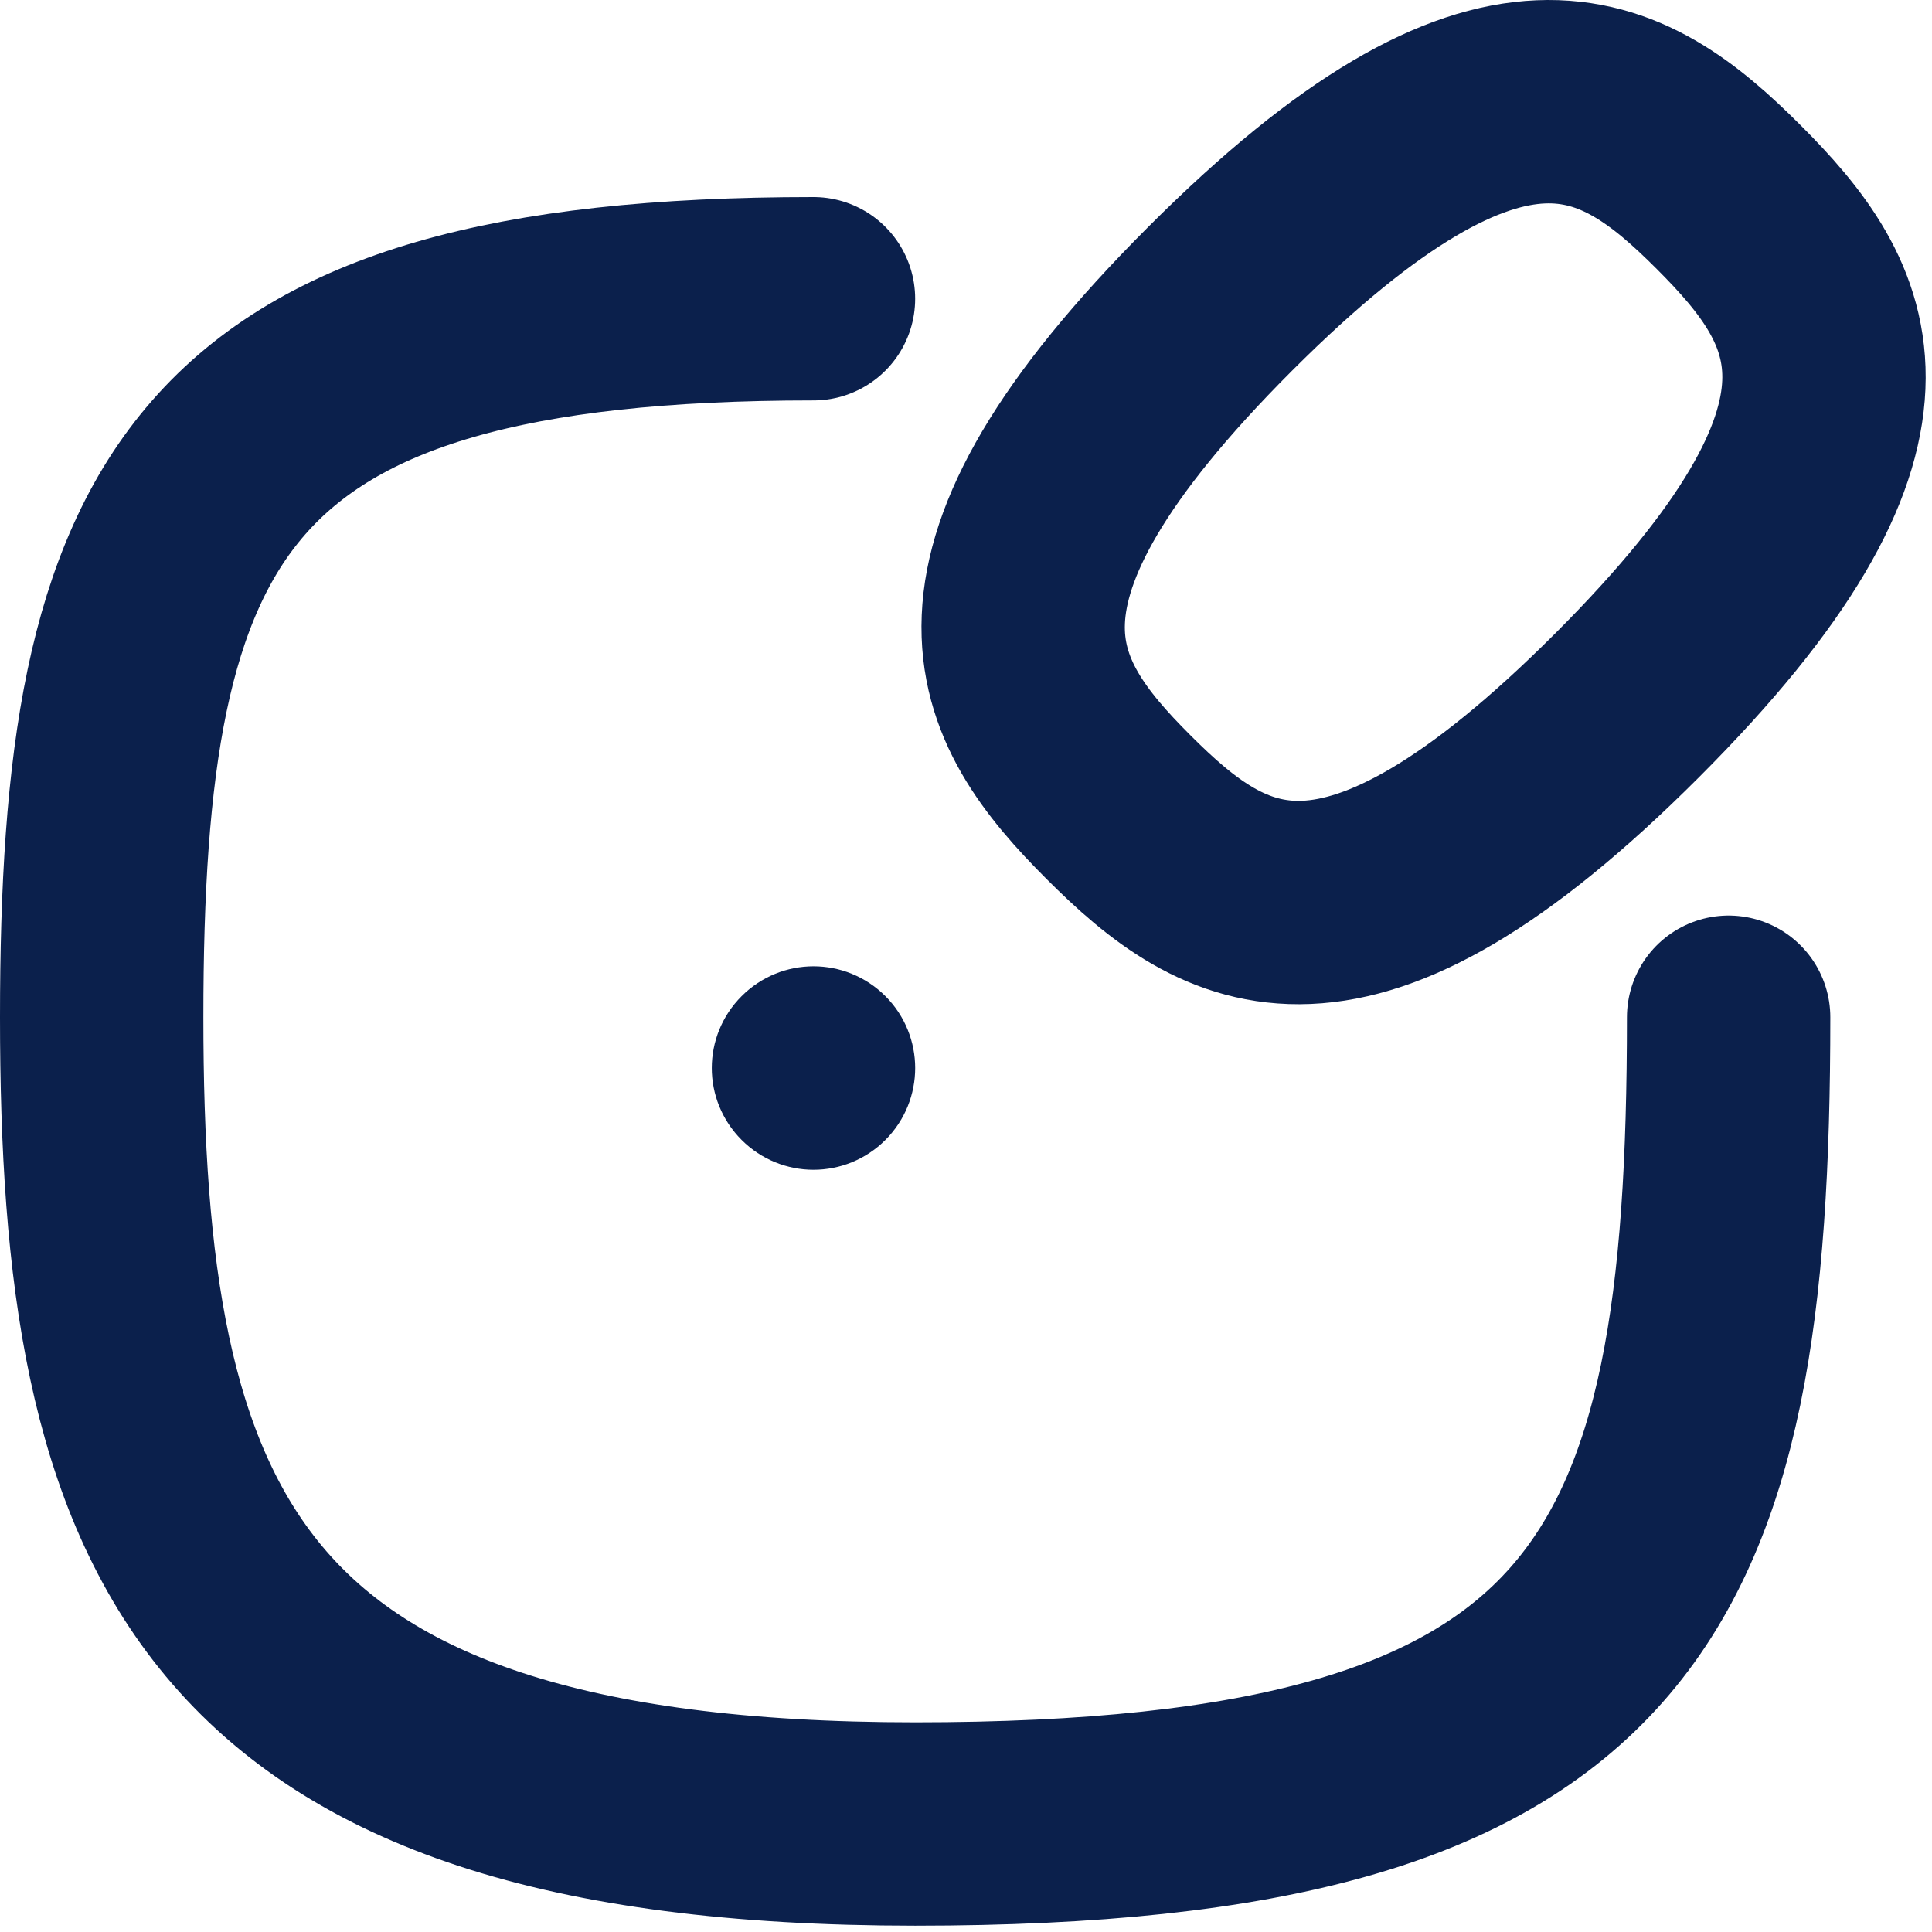 <svg width="19" height="19" viewBox="0 0 19 19" fill="none" xmlns="http://www.w3.org/2000/svg">
<path d="M17 10.004C17 15.629 15.934 17.938 9 17.938C2.066 17.938 1 15.004 1 10.004C1 5.004 2 2.938 8 2.938" stroke="#0B204C" stroke-width="2" stroke-linecap="round" stroke-linejoin="round"/>
<path fill-rule="evenodd" clip-rule="evenodd" d="M11 7.938C9.954 6.892 9.216 5.722 12 2.938C14.784 0.154 15.954 0.892 17 1.938C18.046 2.984 18.784 4.154 16 6.938C13.216 9.722 12.046 8.984 11 7.938Z" stroke="#0B204C" stroke-width="2" stroke-linecap="round" stroke-linejoin="round"/>
<path d="M8.354 10.857C8.158 11.053 7.843 11.053 7.647 10.857C7.451 10.661 7.451 10.346 7.647 10.15C7.843 9.954 8.158 9.954 8.354 10.15C8.549 10.346 8.549 10.661 8.354 10.857Z" fill="#333333" stroke="#0B204C"/>
</svg>
